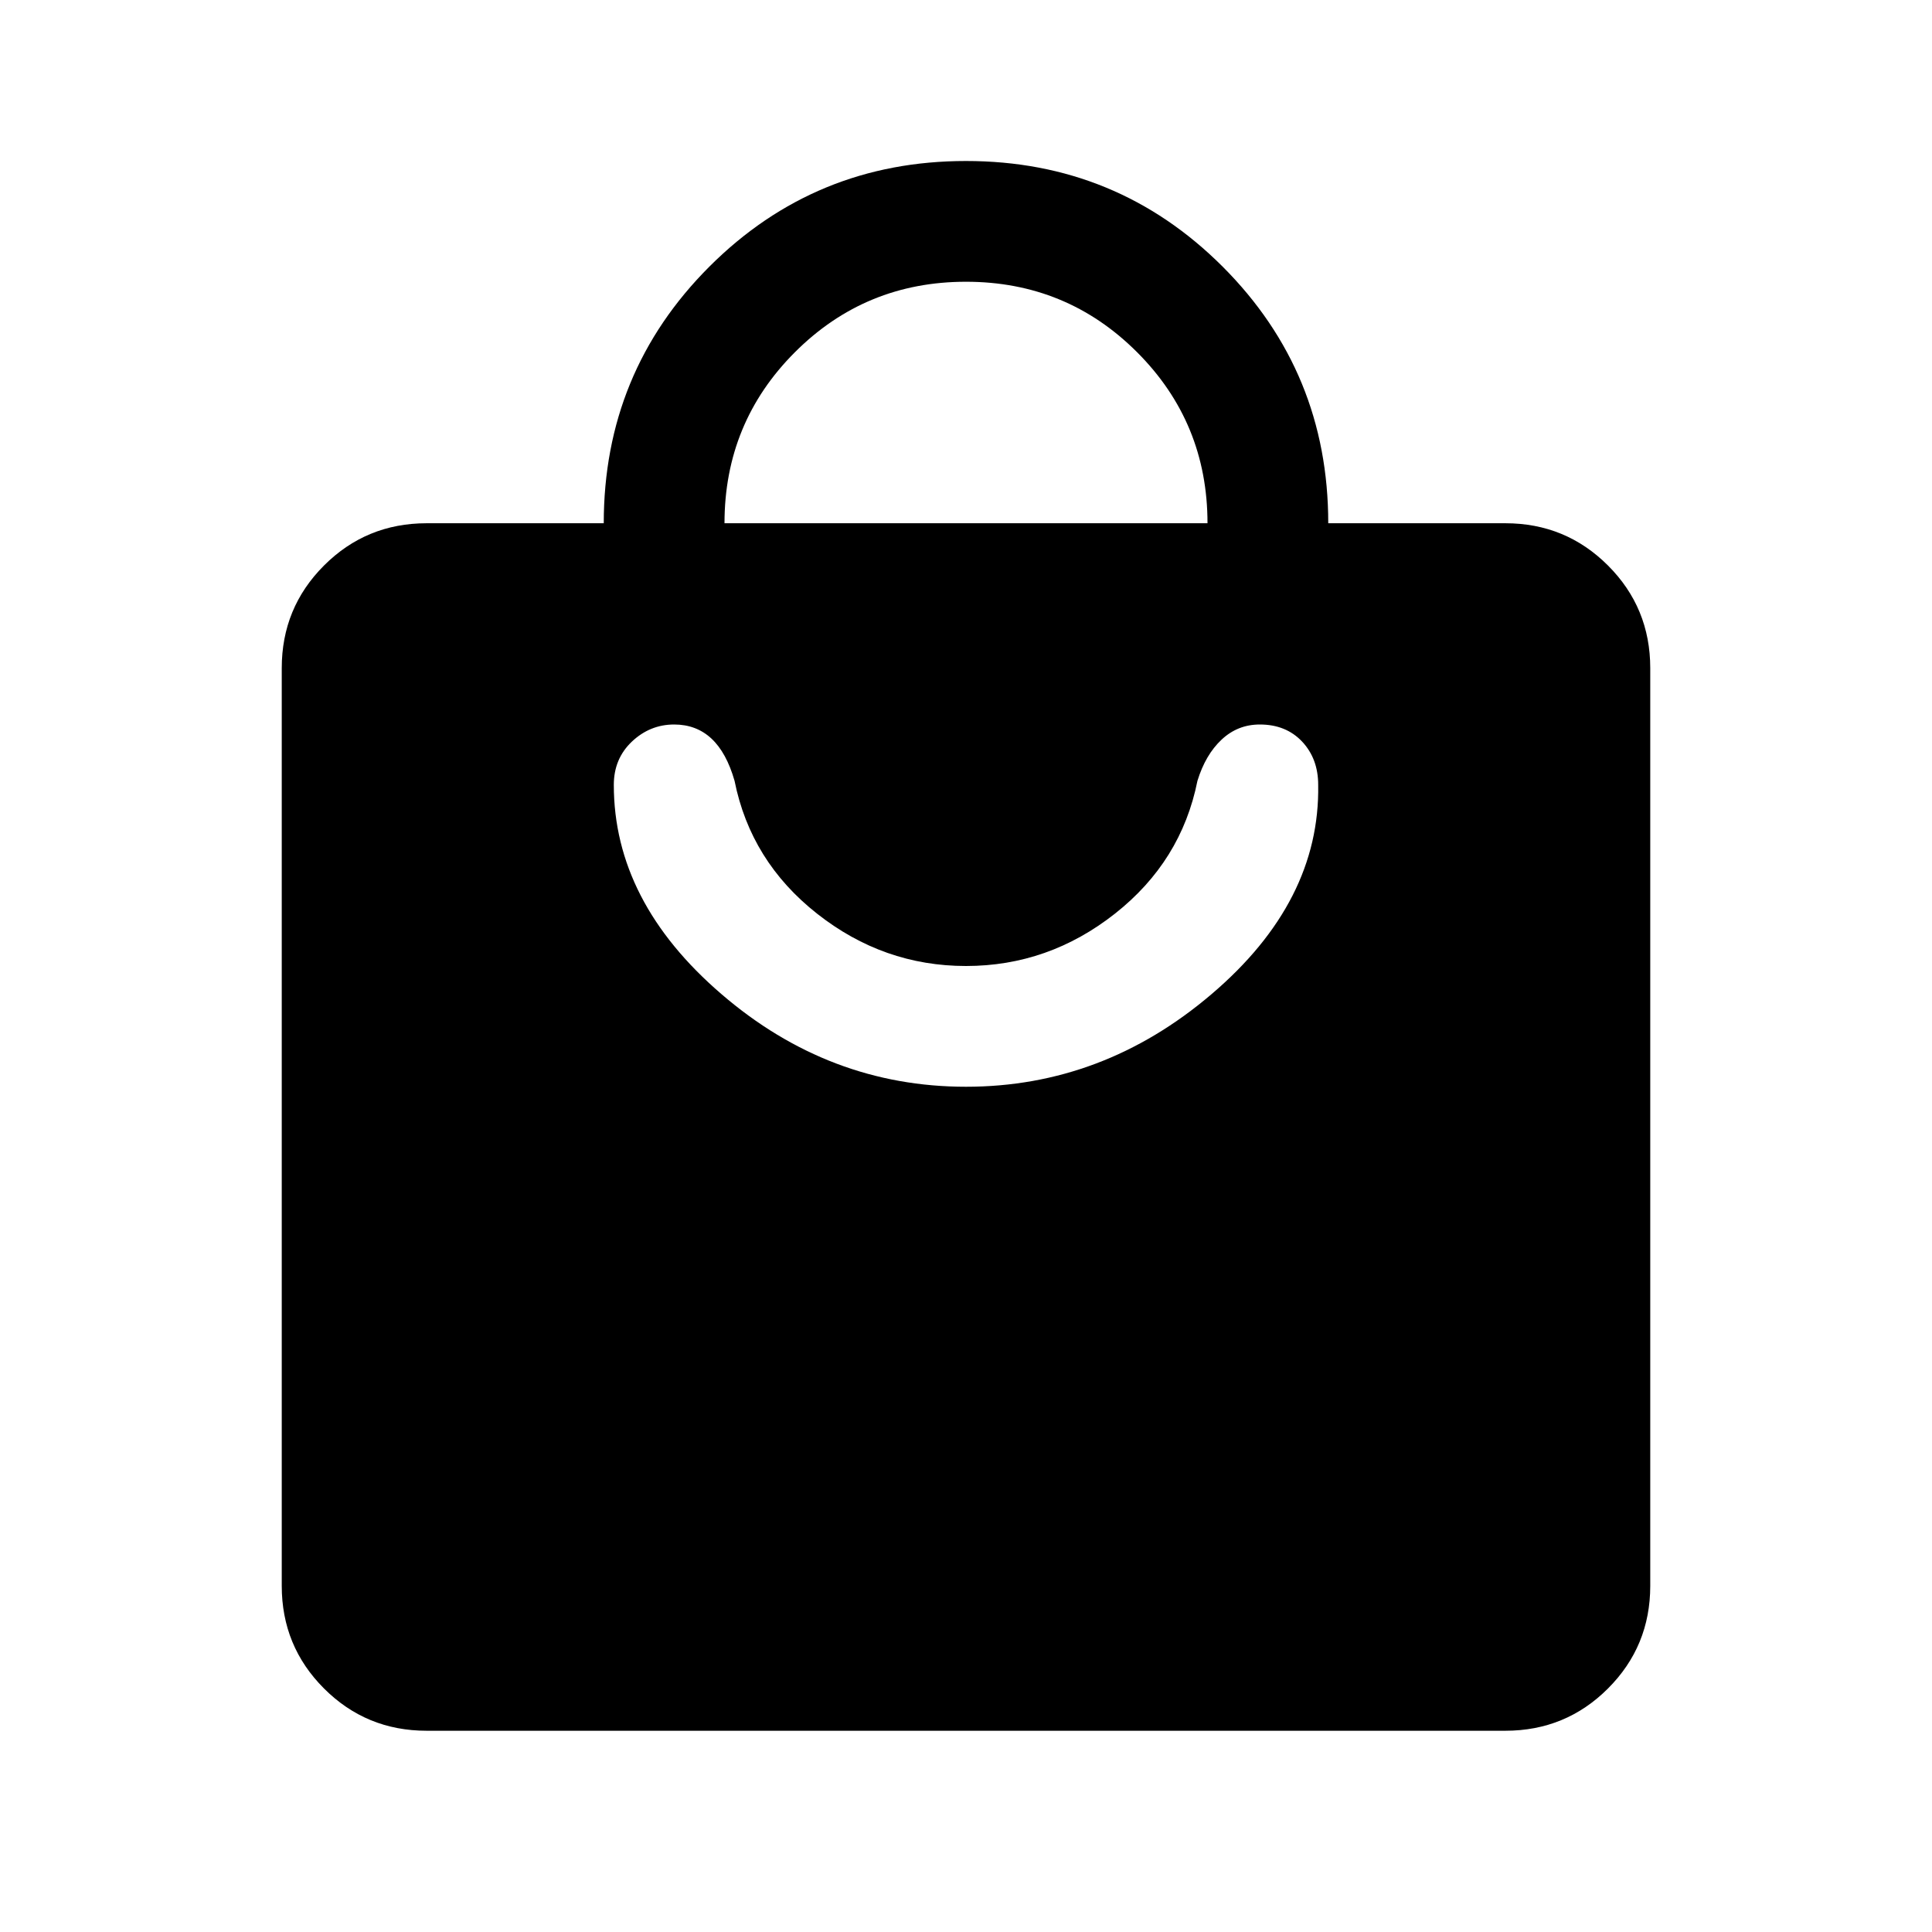 <svg xmlns="http://www.w3.org/2000/svg" height="24" width="24"><path d="M18.7 21.5H5.3Q4.55 21.5 4.025 20.975Q3.5 20.45 3.5 19.7V8.3Q3.5 7.55 4.025 7.025Q4.55 6.5 5.3 6.5H7.5Q7.5 4.625 8.812 3.312Q10.125 2 12 2Q13.875 2 15.188 3.312Q16.5 4.625 16.5 6.5H18.7Q19.45 6.5 19.975 7.025Q20.5 7.55 20.5 8.3V19.7Q20.5 20.45 19.975 20.975Q19.45 21.5 18.7 21.5ZM9 6.5H15Q15 5.25 14.125 4.375Q13.25 3.5 12 3.5Q10.75 3.5 9.875 4.375Q9 5.25 9 6.5ZM12 13.5Q13.7 13.5 15.05 12.35Q16.4 11.2 16.375 9.75Q16.375 9.425 16.175 9.212Q15.975 9 15.65 9Q15.375 9 15.175 9.188Q14.975 9.375 14.875 9.7Q14.675 10.7 13.85 11.35Q13.025 12 12 12Q10.975 12 10.15 11.35Q9.325 10.7 9.125 9.7Q9.025 9.35 8.838 9.175Q8.65 9 8.375 9Q8.075 9 7.85 9.212Q7.625 9.425 7.625 9.75Q7.625 11.2 8.963 12.35Q10.3 13.5 12 13.5Z"/></svg>